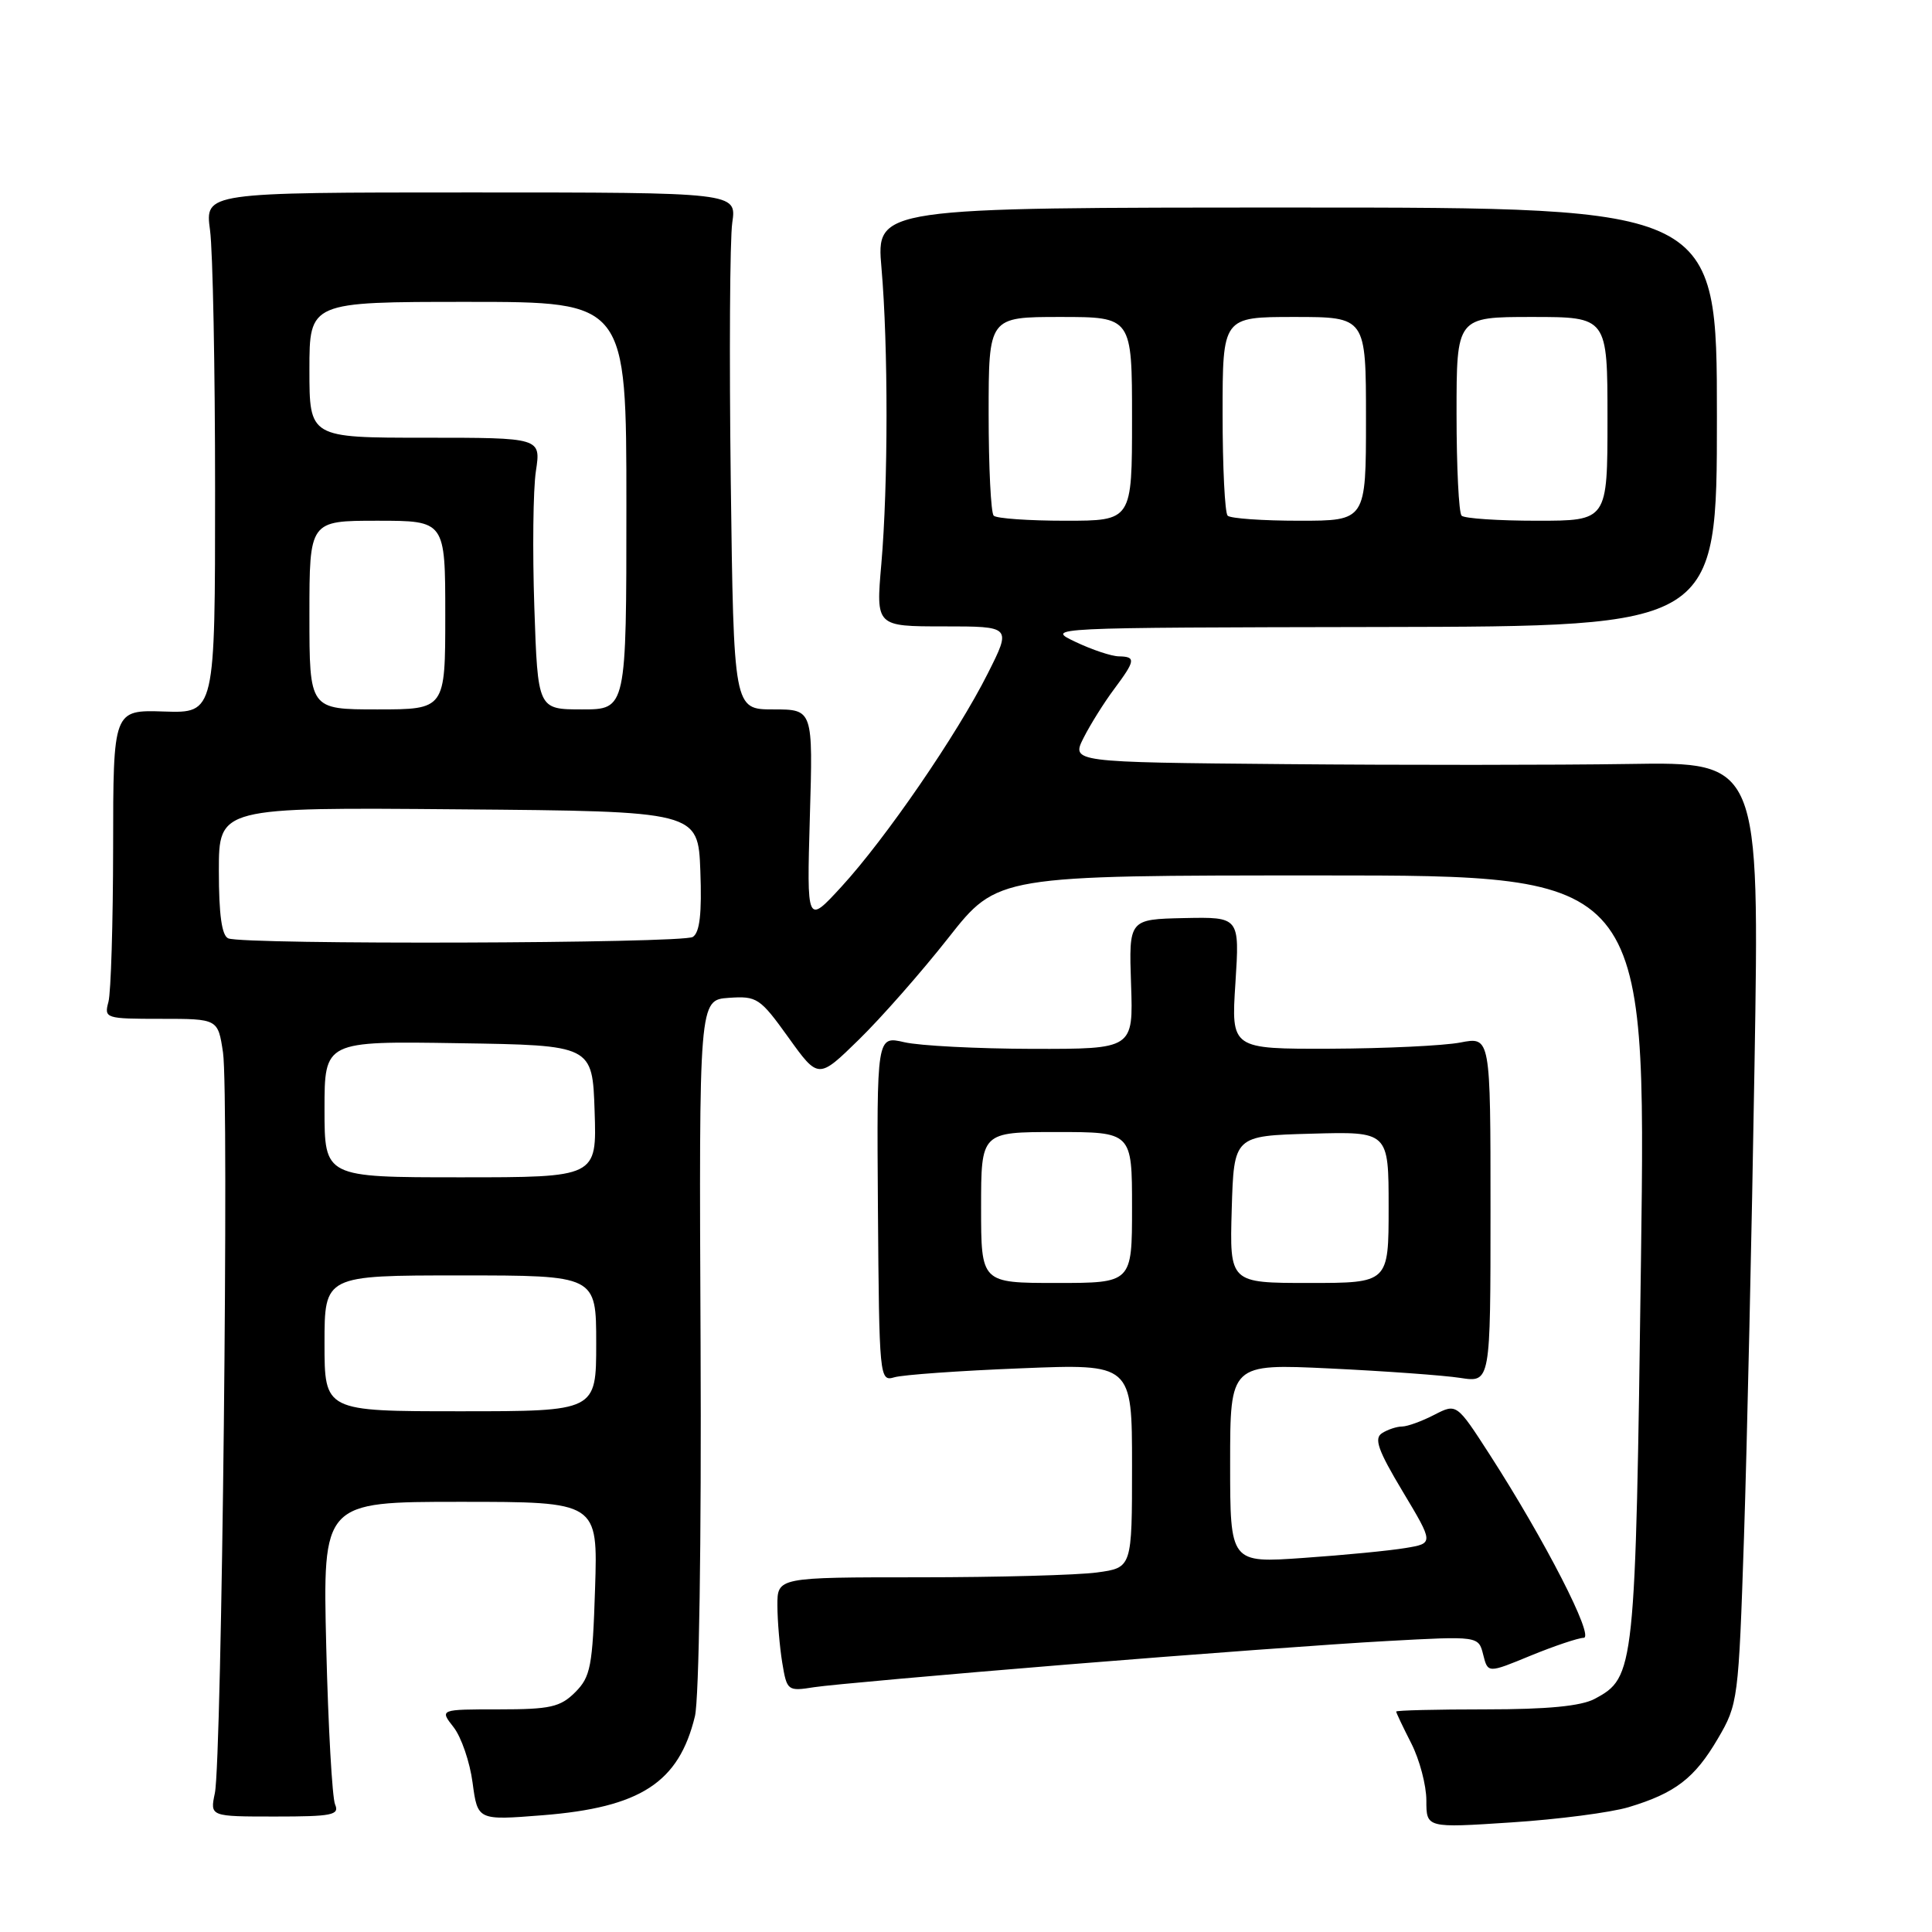 <?xml version="1.0" encoding="UTF-8" standalone="no"?>
<!DOCTYPE svg PUBLIC "-//W3C//DTD SVG 1.1//EN" "http://www.w3.org/Graphics/SVG/1.1/DTD/svg11.dtd" >
<svg xmlns="http://www.w3.org/2000/svg" xmlns:xlink="http://www.w3.org/1999/xlink" version="1.1" viewBox="0 0 256 256">
 <g >
 <path fill="currentColor"
d=" M 215.80 239.46 C 221.98 237.60 224.55 235.63 227.63 230.37 C 230.30 225.82 230.37 225.25 231.09 203.61 C 231.49 191.45 232.12 163.38 232.48 141.23 C 233.15 100.95 233.15 100.95 215.83 101.23 C 206.30 101.38 185.78 101.39 170.22 101.25 C 141.95 101.00 141.95 101.00 143.59 97.75 C 144.50 95.96 146.31 93.07 147.62 91.32 C 150.46 87.51 150.54 87.01 148.25 86.97 C 147.29 86.96 144.70 86.10 142.50 85.05 C 138.51 83.16 138.57 83.16 183.00 83.08 C 227.50 83.00 227.50 83.00 227.50 55.25 C 227.50 27.50 227.50 27.50 171.80 27.50 C 116.10 27.50 116.10 27.50 116.80 35.50 C 117.70 45.83 117.69 64.27 116.78 74.75 C 116.06 83.00 116.06 83.00 125.05 83.00 C 134.03 83.00 134.03 83.00 130.88 89.25 C 126.82 97.33 117.34 111.13 111.49 117.50 C 106.90 122.50 106.90 122.50 107.31 108.25 C 107.73 94.00 107.73 94.00 102.47 94.00 C 97.22 94.00 97.22 94.00 96.83 63.75 C 96.62 47.11 96.71 31.70 97.03 29.50 C 97.61 25.50 97.61 25.50 62.38 25.50 C 27.16 25.50 27.16 25.50 27.83 30.50 C 28.20 33.25 28.50 48.77 28.50 65.00 C 28.50 94.50 28.50 94.50 21.75 94.28 C 15.00 94.06 15.00 94.06 14.99 112.28 C 14.98 122.30 14.70 131.51 14.37 132.75 C 13.78 134.94 13.97 135.00 21.32 135.00 C 28.88 135.00 28.88 135.00 29.55 139.46 C 30.36 144.88 29.39 233.24 28.47 237.60 C 27.82 240.70 27.82 240.70 36.46 240.70 C 44.00 240.70 45.01 240.50 44.40 239.10 C 44.02 238.22 43.49 228.84 43.23 218.25 C 42.76 199.00 42.76 199.00 60.99 199.00 C 79.22 199.00 79.22 199.00 78.85 210.48 C 78.52 220.82 78.26 222.18 76.22 224.23 C 74.24 226.20 72.92 226.50 66.10 226.50 C 58.25 226.50 58.25 226.50 60.10 228.86 C 61.12 230.16 62.26 233.47 62.62 236.22 C 63.29 241.21 63.29 241.21 71.89 240.53 C 84.88 239.50 89.95 236.20 92.08 227.42 C 92.63 225.17 92.95 204.18 92.83 178.00 C 92.62 132.50 92.62 132.50 96.56 132.22 C 100.30 131.96 100.70 132.22 104.47 137.47 C 108.44 143.00 108.44 143.00 113.81 137.75 C 116.77 134.86 122.11 128.79 125.68 124.25 C 132.17 116.00 132.17 116.00 175.14 116.00 C 218.12 116.00 218.12 116.00 217.44 166.75 C 216.71 221.55 216.63 222.25 211.30 225.11 C 209.49 226.07 205.06 226.50 196.85 226.50 C 190.33 226.50 185.00 226.63 185.00 226.79 C 185.00 226.95 185.90 228.84 187.00 231.00 C 188.10 233.16 189.00 236.56 189.00 238.57 C 189.00 242.22 189.00 242.22 200.25 241.48 C 206.44 241.08 213.43 240.17 215.80 239.46 Z  M 141.50 220.55 C 158.00 219.21 176.99 217.81 183.70 217.45 C 195.91 216.78 195.91 216.78 196.53 219.25 C 197.15 221.72 197.15 221.72 202.82 219.38 C 205.95 218.10 209.10 217.04 209.84 217.02 C 211.33 217.00 204.71 204.09 197.38 192.72 C 193.01 185.95 193.01 185.95 190.05 187.47 C 188.43 188.31 186.51 189.01 185.80 189.02 C 185.08 189.02 183.88 189.42 183.13 189.90 C 182.03 190.59 182.59 192.17 185.87 197.64 C 189.98 204.50 189.98 204.50 186.24 205.12 C 184.18 205.47 178.11 206.06 172.75 206.43 C 163.00 207.12 163.00 207.12 163.00 193.91 C 163.00 180.70 163.00 180.70 176.25 181.33 C 183.54 181.68 191.30 182.24 193.50 182.58 C 197.50 183.20 197.50 183.20 197.50 160.28 C 197.50 137.36 197.50 137.36 193.50 138.14 C 191.30 138.56 183.57 138.93 176.31 138.96 C 163.13 139.00 163.13 139.00 163.70 130.25 C 164.26 121.50 164.26 121.50 156.92 121.65 C 149.58 121.81 149.58 121.81 149.87 130.40 C 150.17 139.00 150.17 139.00 136.83 138.98 C 129.50 138.96 121.85 138.57 119.83 138.10 C 116.17 137.25 116.17 137.25 116.33 160.17 C 116.50 182.59 116.54 183.08 118.50 182.50 C 119.60 182.17 127.14 181.63 135.25 181.31 C 150.00 180.71 150.00 180.71 150.00 194.22 C 150.00 207.73 150.00 207.73 145.36 208.36 C 142.81 208.71 132.23 209.00 121.86 209.00 C 103.00 209.00 103.00 209.00 103.01 212.75 C 103.02 214.81 103.31 218.22 103.65 220.31 C 104.27 224.05 104.36 224.12 107.89 223.56 C 109.88 223.25 125.00 221.90 141.50 220.55 Z  M 43.00 178.00 C 43.00 169.00 43.00 169.00 61.00 169.00 C 79.00 169.00 79.00 169.00 79.00 178.00 C 79.00 187.00 79.00 187.00 61.00 187.00 C 43.00 187.00 43.00 187.00 43.00 178.00 Z  M 43.00 146.98 C 43.00 137.95 43.00 137.95 60.75 138.23 C 78.50 138.50 78.50 138.50 78.79 147.25 C 79.08 156.00 79.08 156.00 61.04 156.00 C 43.00 156.00 43.00 156.00 43.00 146.98 Z  M 30.25 124.34 C 29.39 123.99 29.00 121.21 29.00 115.40 C 29.00 106.97 29.00 106.97 60.75 107.24 C 92.50 107.50 92.50 107.50 92.80 115.41 C 93.01 121.07 92.72 123.56 91.80 124.15 C 90.42 125.02 32.38 125.20 30.25 124.34 Z  M 41.00 81.50 C 41.00 69.00 41.00 69.00 50.00 69.00 C 59.00 69.00 59.00 69.00 59.00 81.50 C 59.00 94.00 59.00 94.00 50.00 94.00 C 41.00 94.00 41.00 94.00 41.00 81.50 Z  M 70.80 80.42 C 70.55 72.96 70.64 64.86 71.01 62.42 C 71.68 58.00 71.68 58.00 56.34 58.00 C 41.00 58.00 41.00 58.00 41.00 49.00 C 41.00 40.00 41.00 40.00 62.00 40.00 C 83.00 40.00 83.00 40.00 83.00 67.00 C 83.00 94.00 83.00 94.00 77.13 94.00 C 71.26 94.00 71.26 94.00 70.80 80.42 Z  M 131.67 68.33 C 131.30 67.97 131.00 61.89 131.00 54.83 C 131.00 42.00 131.00 42.00 140.50 42.00 C 150.00 42.00 150.00 42.00 150.00 55.50 C 150.00 69.00 150.00 69.00 141.17 69.00 C 136.31 69.00 132.03 68.70 131.67 68.33 Z  M 162.67 68.33 C 162.30 67.97 162.00 61.89 162.00 54.83 C 162.00 42.00 162.00 42.00 171.50 42.00 C 181.00 42.00 181.00 42.00 181.00 55.50 C 181.00 69.00 181.00 69.00 172.17 69.00 C 167.31 69.00 163.03 68.70 162.67 68.33 Z  M 193.67 68.33 C 193.30 67.97 193.00 61.89 193.00 54.83 C 193.00 42.00 193.00 42.00 203.00 42.00 C 213.00 42.00 213.00 42.00 213.00 55.50 C 213.00 69.00 213.00 69.00 203.67 69.00 C 198.53 69.00 194.03 68.70 193.67 68.33 Z  M 130.00 160.00 C 130.00 150.00 130.00 150.00 140.00 150.00 C 150.00 150.00 150.00 150.00 150.00 160.00 C 150.00 170.00 150.00 170.00 140.00 170.00 C 130.00 170.00 130.00 170.00 130.00 160.00 Z  M 163.21 160.25 C 163.50 150.50 163.50 150.50 173.75 150.22 C 184.00 149.93 184.00 149.93 184.00 159.97 C 184.00 170.00 184.00 170.00 173.46 170.00 C 162.93 170.00 162.93 170.00 163.21 160.25 Z "/>
</g>
</svg>